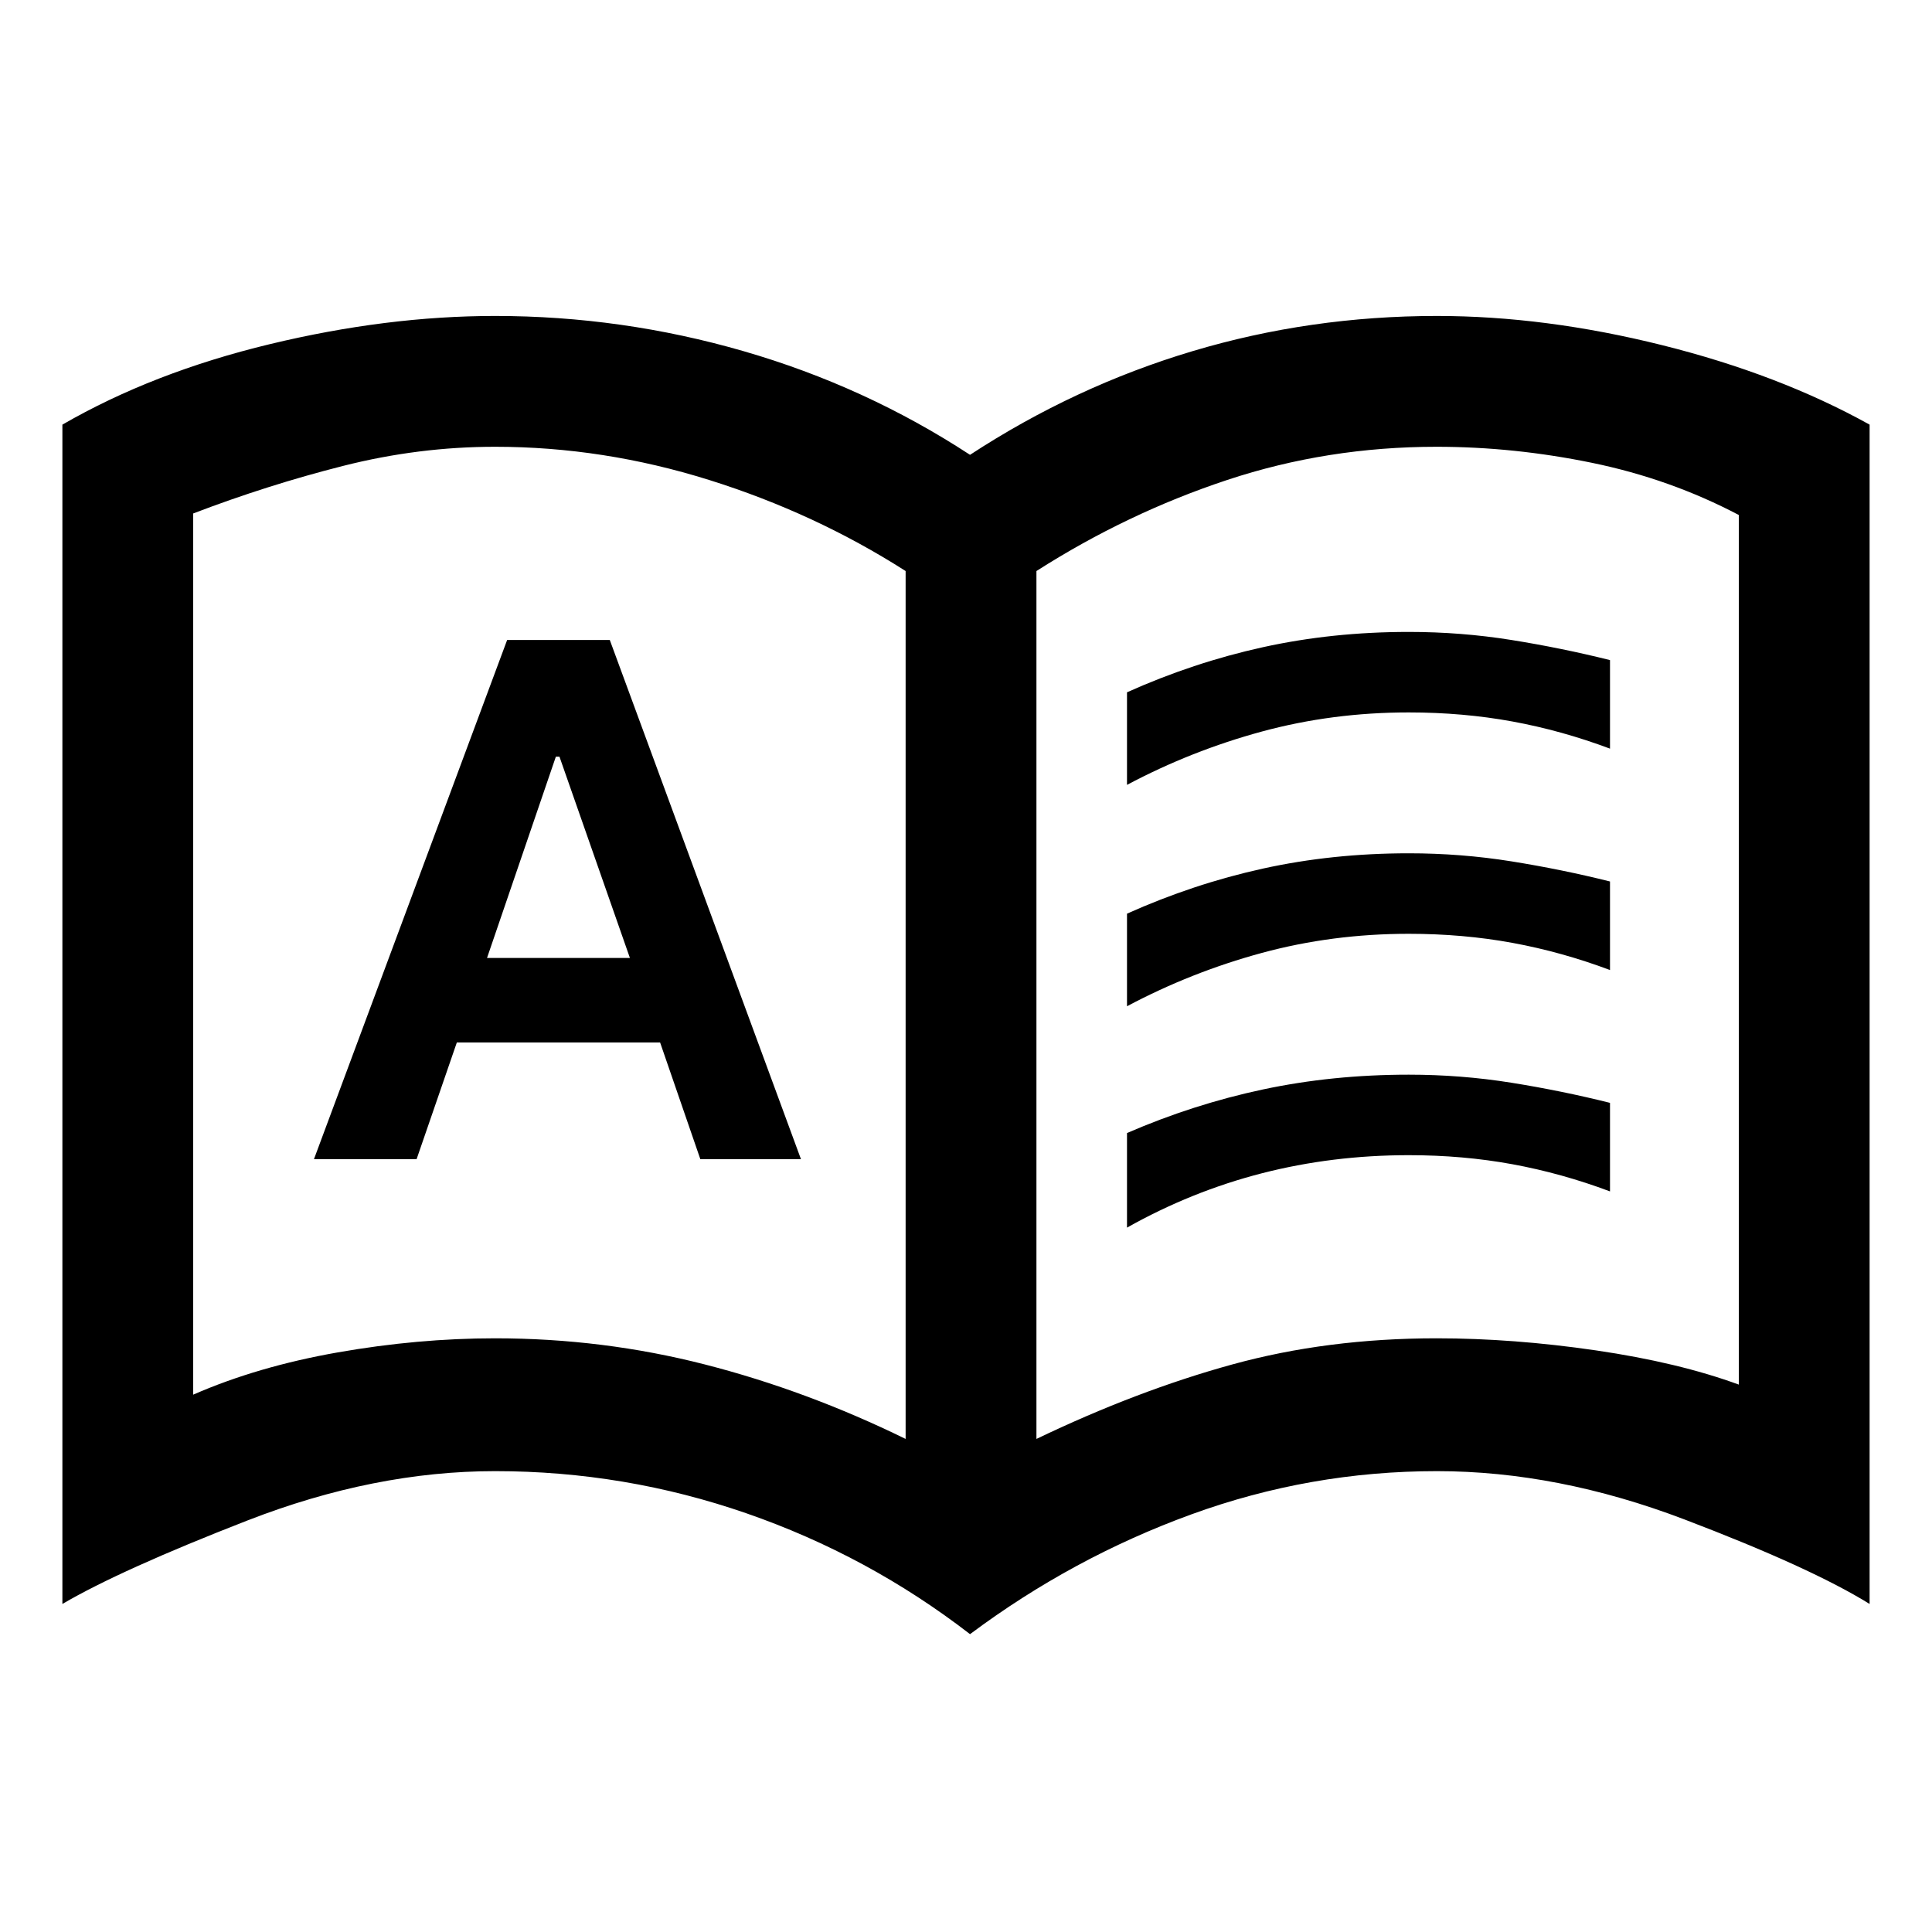<svg xmlns="http://www.w3.org/2000/svg" height="48" viewBox="0 -960 960 960" width="48"><path d="M156-384h51l20-58h101l20 58h50l-95-258h-51l-96 258Zm86-100 34.2-100h1.8l35 100h-71Zm4 189q53.566 0 104.283 13T450-245v-431.255Q405-705 352.381-721.5 299.763-738 246-738q-38 0-75.5 9.5T96-704.863V-267q32-14 71.829-21 39.828-7 78.171-7Zm269 50q50.017-24 97.271-37 47.255-13 101.523-13Q752-295 793-289t71 17v-432.102Q830-722 791.178-730q-38.823-8-77.384-8-54.268 0-104.031 16.5Q560-705 515-676.255V-245Zm-33 97q-50.564-39.05-111.055-60.025Q310.455-229 246-229q-60 0-123 24.5T31-163v-586q45-26 103.119-40 58.12-14 111.881-14 63 0 123.5 17.5T482-734q52-34 110.515-51.5T714-803q53.761 0 111.881 14.5Q884-774 929-749v586q-29-18-92-42t-123-24q-63 0-122 21.475T482-148ZM273-492Zm287-78v-46q33-14.8 67.5-22.4Q662-646 700-646q26 0 51 4t49 10v44q-24-9-48.5-13.5T700-606q-38 0-73 9.5T560-570Zm0 220v-47q33-14.3 67.5-21.65Q662-426 700-426q26 0 51 4t49 10v44q-24-9-48.5-13.5T700-386q-38 0-73 9t-67 27Zm0-110v-46q33-14.8 67.5-22.4Q662-536 700-536q26 0 51 4t49 10v44q-24-9-48.5-13.5T700-496q-38 0-73 9.5T560-460Z"/></svg>